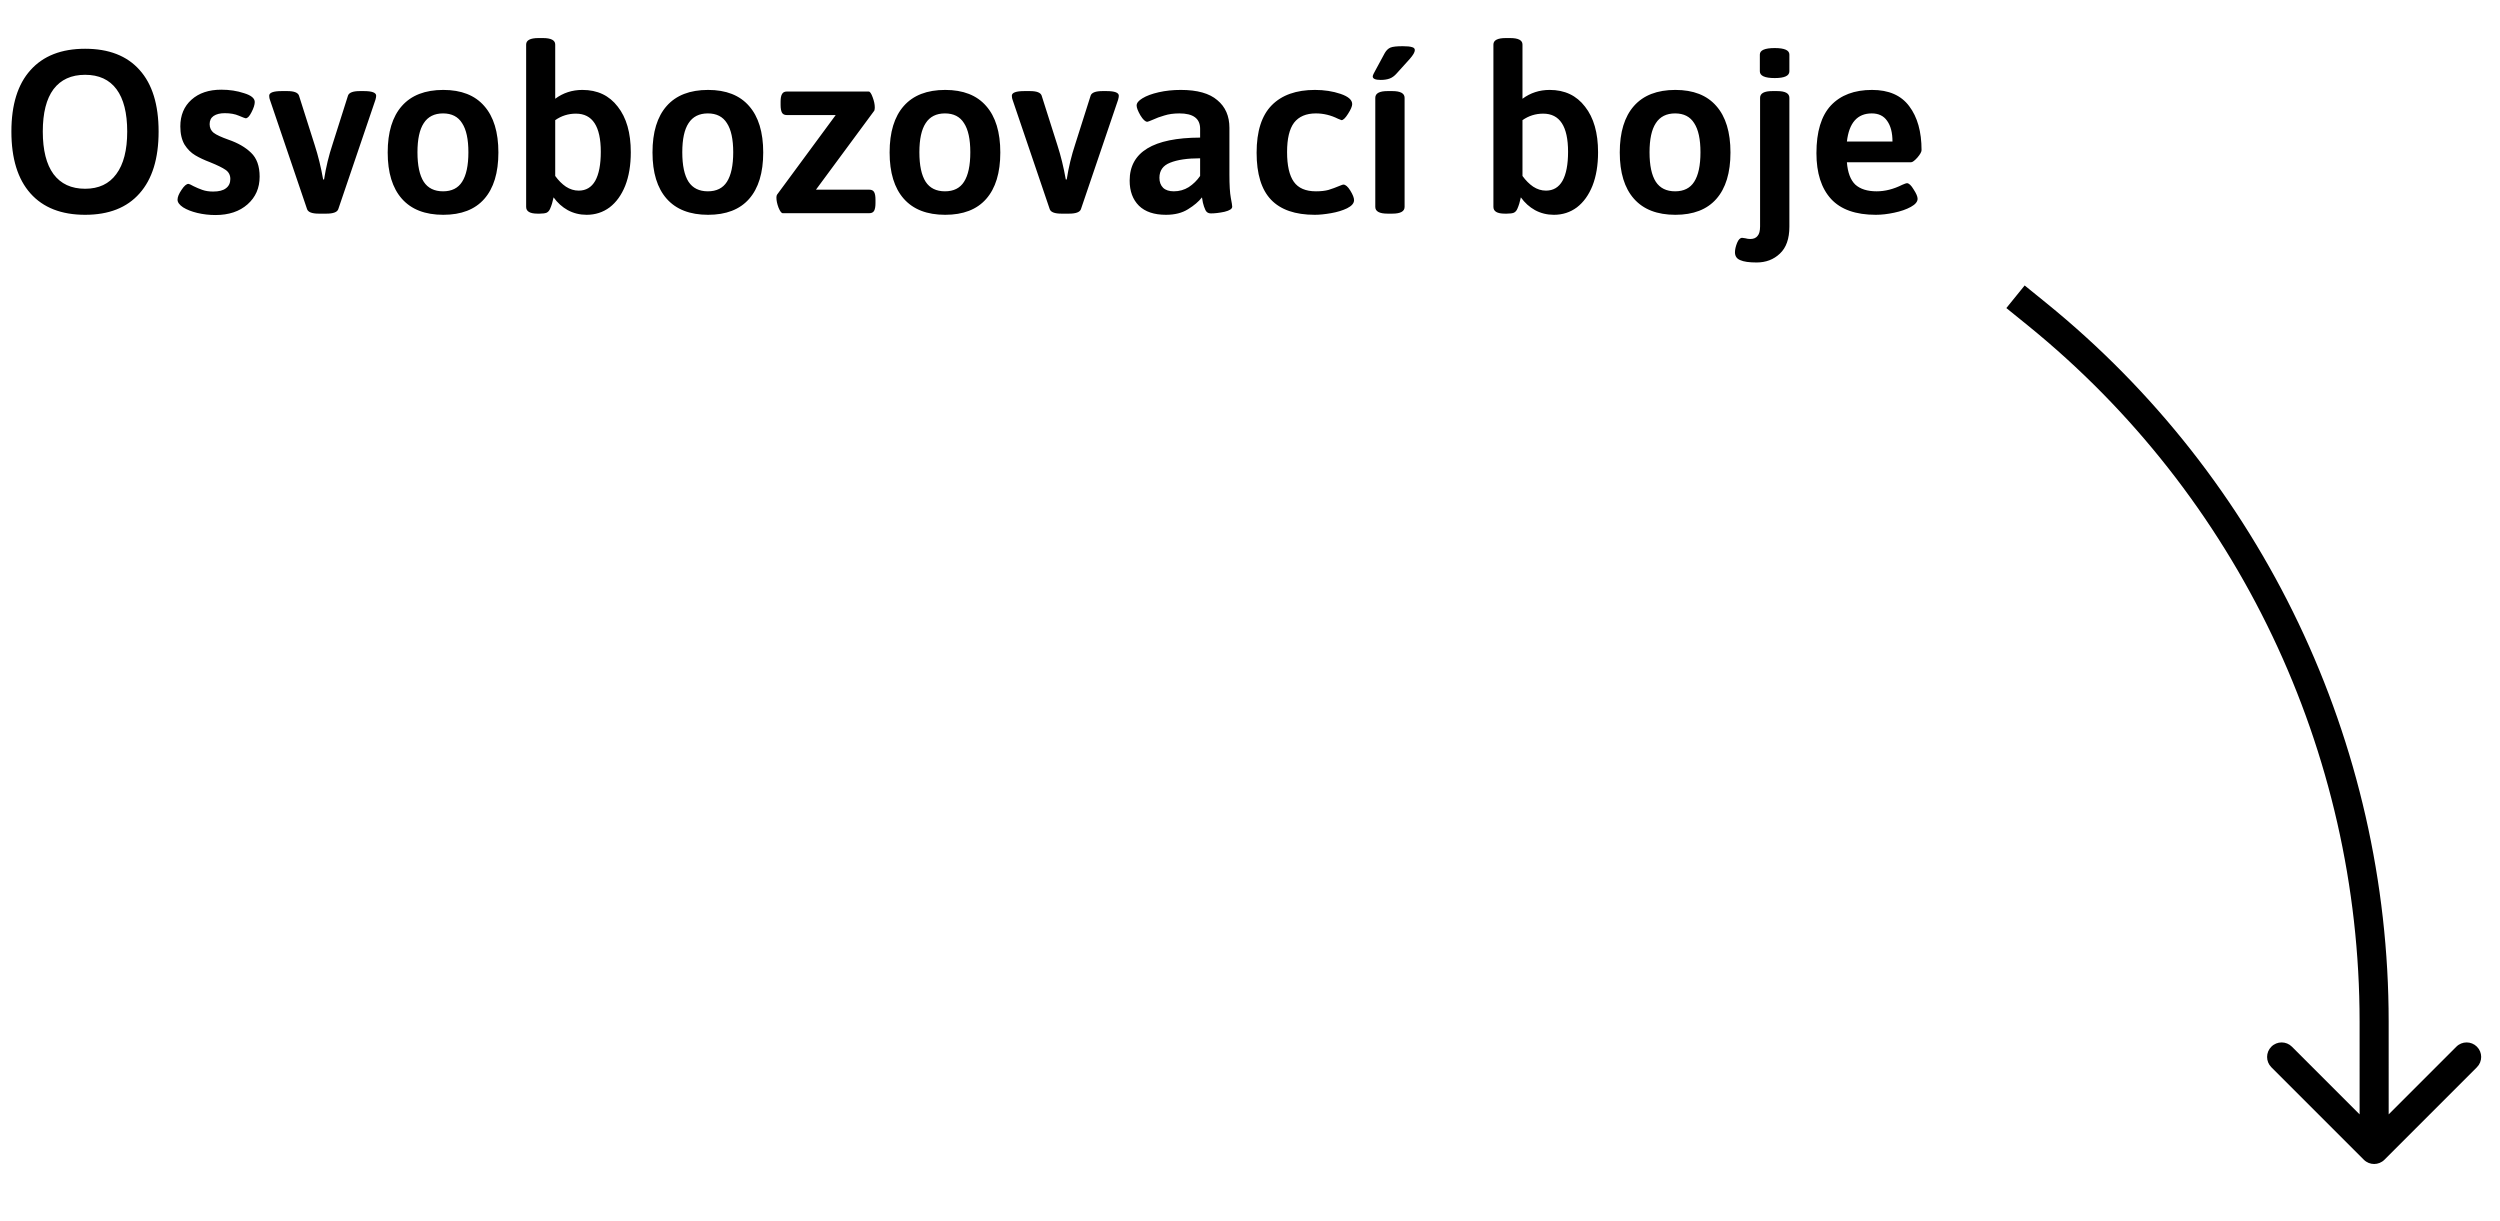 <svg width="129" height="63" viewBox="0 0 129 63" fill="none" xmlns="http://www.w3.org/2000/svg">
<path d="M105.101 16.206L104.629 16.788L104.629 16.788L105.101 16.206ZM122.505 52.716L123.255 52.716L123.255 52.716L122.505 52.716ZM121.975 59.843C122.268 60.135 122.743 60.135 123.036 59.843L127.809 55.069C128.102 54.776 128.102 54.302 127.809 54.009C127.516 53.716 127.041 53.716 126.748 54.009L122.506 58.252L118.263 54.009C117.97 53.716 117.495 53.716 117.202 54.009C116.909 54.302 116.909 54.777 117.202 55.07L121.975 59.843ZM103.528 15.896L104.629 16.788L105.573 15.623L104.472 14.73L103.528 15.896ZM121.755 52.716L121.756 59.312L123.256 59.312L123.255 52.716L121.755 52.716ZM104.629 16.788C115.462 25.57 121.755 38.771 121.755 52.716L123.255 52.716C123.255 38.319 116.758 24.689 105.573 15.623L104.629 16.788Z" fill="black"/>
<path d="M4.392 11.084C3.168 11.084 2.228 10.716 1.572 9.98C0.916 9.244 0.588 8.18 0.588 6.788C0.588 5.404 0.916 4.348 1.572 3.62C2.228 2.884 3.168 2.516 4.392 2.516C5.616 2.516 6.552 2.88 7.2 3.608C7.856 4.336 8.184 5.396 8.184 6.788C8.184 8.18 7.856 9.244 7.2 9.98C6.552 10.716 5.616 11.084 4.392 11.084ZM4.392 9.74C5.096 9.74 5.632 9.488 6 8.984C6.376 8.48 6.564 7.748 6.564 6.788C6.564 5.828 6.38 5.1 6.012 4.604C5.644 4.108 5.104 3.86 4.392 3.86C3.68 3.86 3.136 4.108 2.76 4.604C2.392 5.1 2.208 5.828 2.208 6.788C2.208 7.748 2.392 8.48 2.76 8.984C3.136 9.488 3.68 9.74 4.392 9.74ZM11.117 11.096C10.797 11.096 10.485 11.06 10.181 10.988C9.885 10.916 9.641 10.82 9.449 10.7C9.257 10.572 9.161 10.44 9.161 10.304C9.161 10.168 9.229 10 9.365 9.8C9.501 9.592 9.621 9.488 9.725 9.488C9.757 9.488 9.845 9.528 9.989 9.608C10.133 9.68 10.285 9.744 10.445 9.8C10.605 9.856 10.789 9.884 10.997 9.884C11.293 9.884 11.513 9.828 11.657 9.716C11.809 9.604 11.885 9.444 11.885 9.236C11.885 9.036 11.805 8.88 11.645 8.768C11.485 8.656 11.217 8.524 10.841 8.372C10.545 8.26 10.289 8.14 10.073 8.012C9.857 7.884 9.673 7.7 9.521 7.46C9.377 7.212 9.305 6.9 9.305 6.524C9.305 5.948 9.497 5.488 9.881 5.144C10.265 4.8 10.777 4.628 11.417 4.628C11.841 4.628 12.233 4.688 12.593 4.808C12.961 4.92 13.145 5.072 13.145 5.264C13.145 5.4 13.089 5.576 12.977 5.792C12.873 6 12.773 6.104 12.677 6.104C12.653 6.104 12.537 6.06 12.329 5.972C12.129 5.884 11.885 5.84 11.597 5.84C11.357 5.84 11.165 5.888 11.021 5.984C10.885 6.08 10.817 6.22 10.817 6.404C10.817 6.596 10.889 6.748 11.033 6.86C11.177 6.964 11.429 7.08 11.789 7.208C12.277 7.376 12.665 7.6 12.953 7.88C13.249 8.16 13.397 8.572 13.397 9.116C13.397 9.7 13.189 10.176 12.773 10.544C12.357 10.912 11.805 11.096 11.117 11.096ZM16.446 11.024C16.102 11.024 15.902 10.948 15.846 10.796L13.926 5.144C13.918 5.12 13.91 5.092 13.902 5.06C13.894 5.02 13.89 4.98 13.89 4.94C13.89 4.78 14.106 4.7 14.538 4.7H14.826C15.17 4.7 15.37 4.776 15.426 4.928L16.242 7.496C16.418 8.04 16.562 8.628 16.674 9.26H16.722C16.818 8.636 16.966 8.024 17.166 7.424L17.958 4.928C18.014 4.776 18.218 4.7 18.57 4.7H18.774C19.198 4.7 19.41 4.78 19.41 4.94C19.41 4.988 19.398 5.056 19.374 5.144L17.454 10.796C17.398 10.948 17.194 11.024 16.842 11.024H16.446ZM22.873 11.084C21.937 11.084 21.225 10.808 20.737 10.256C20.249 9.704 20.005 8.908 20.005 7.868C20.005 6.82 20.249 6.02 20.737 5.468C21.225 4.916 21.937 4.64 22.873 4.64C23.801 4.64 24.505 4.916 24.985 5.468C25.473 6.02 25.717 6.82 25.717 7.868C25.717 8.916 25.473 9.716 24.985 10.268C24.505 10.812 23.801 11.084 22.873 11.084ZM22.861 9.872C23.309 9.872 23.637 9.708 23.845 9.38C24.061 9.044 24.169 8.536 24.169 7.856C24.169 7.184 24.061 6.684 23.845 6.356C23.637 6.02 23.309 5.852 22.861 5.852C22.413 5.852 22.081 6.02 21.865 6.356C21.649 6.684 21.541 7.184 21.541 7.856C21.541 8.536 21.649 9.044 21.865 9.38C22.081 9.708 22.413 9.872 22.861 9.872ZM30.269 11.084C29.917 11.084 29.593 11.004 29.297 10.844C29.009 10.684 28.765 10.464 28.565 10.184C28.517 10.416 28.457 10.612 28.385 10.772C28.345 10.868 28.285 10.936 28.205 10.976C28.125 11.008 28.005 11.024 27.845 11.024H27.737C27.345 11.024 27.149 10.908 27.149 10.676V2.3C27.149 2.076 27.361 1.964 27.785 1.964H28.013C28.437 1.964 28.649 2.076 28.649 2.3V5.096C29.057 4.792 29.525 4.64 30.053 4.64C30.829 4.64 31.437 4.928 31.877 5.504C32.325 6.072 32.549 6.856 32.549 7.856C32.549 8.52 32.453 9.096 32.261 9.584C32.069 10.064 31.801 10.436 31.457 10.7C31.113 10.956 30.717 11.084 30.269 11.084ZM29.861 9.836C30.237 9.836 30.521 9.668 30.713 9.332C30.905 8.988 31.001 8.488 31.001 7.832C31.001 6.52 30.573 5.864 29.717 5.864C29.325 5.864 28.969 5.976 28.649 6.2V9.08C28.817 9.312 29.001 9.496 29.201 9.632C29.409 9.768 29.629 9.836 29.861 9.836ZM36.538 11.084C35.602 11.084 34.889 10.808 34.401 10.256C33.913 9.704 33.669 8.908 33.669 7.868C33.669 6.82 33.913 6.02 34.401 5.468C34.889 4.916 35.602 4.64 36.538 4.64C37.465 4.64 38.169 4.916 38.65 5.468C39.138 6.02 39.382 6.82 39.382 7.868C39.382 8.916 39.138 9.716 38.65 10.268C38.169 10.812 37.465 11.084 36.538 11.084ZM36.526 9.872C36.974 9.872 37.301 9.708 37.51 9.38C37.725 9.044 37.834 8.536 37.834 7.856C37.834 7.184 37.725 6.684 37.51 6.356C37.301 6.02 36.974 5.852 36.526 5.852C36.078 5.852 35.745 6.02 35.529 6.356C35.313 6.684 35.206 7.184 35.206 7.856C35.206 8.536 35.313 9.044 35.529 9.38C35.745 9.708 36.078 9.872 36.526 9.872ZM40.387 11C40.323 11 40.251 10.904 40.171 10.712C40.099 10.52 40.063 10.348 40.063 10.196C40.063 10.124 40.075 10.072 40.099 10.04L43.123 5.936H40.591C40.479 5.936 40.399 5.896 40.351 5.816C40.303 5.728 40.279 5.596 40.279 5.42V5.24C40.279 5.064 40.303 4.936 40.351 4.856C40.399 4.768 40.479 4.724 40.591 4.724H44.827C44.891 4.724 44.959 4.824 45.031 5.024C45.103 5.216 45.139 5.388 45.139 5.54C45.139 5.604 45.131 5.66 45.115 5.708L42.103 9.788H44.863C44.975 9.788 45.055 9.828 45.103 9.908C45.151 9.988 45.175 10.12 45.175 10.304V10.484C45.175 10.66 45.151 10.792 45.103 10.88C45.055 10.96 44.975 11 44.863 11H40.387ZM48.772 11.084C47.836 11.084 47.124 10.808 46.636 10.256C46.148 9.704 45.904 8.908 45.904 7.868C45.904 6.82 46.148 6.02 46.636 5.468C47.124 4.916 47.836 4.64 48.772 4.64C49.7 4.64 50.404 4.916 50.884 5.468C51.372 6.02 51.616 6.82 51.616 7.868C51.616 8.916 51.372 9.716 50.884 10.268C50.404 10.812 49.7 11.084 48.772 11.084ZM48.76 9.872C49.208 9.872 49.536 9.708 49.744 9.38C49.96 9.044 50.068 8.536 50.068 7.856C50.068 7.184 49.96 6.684 49.744 6.356C49.536 6.02 49.208 5.852 48.76 5.852C48.312 5.852 47.98 6.02 47.764 6.356C47.548 6.684 47.44 7.184 47.44 7.856C47.44 8.536 47.548 9.044 47.764 9.38C47.98 9.708 48.312 9.872 48.76 9.872ZM54.767 11.024C54.423 11.024 54.223 10.948 54.167 10.796L52.247 5.144C52.239 5.12 52.231 5.092 52.223 5.06C52.215 5.02 52.211 4.98 52.211 4.94C52.211 4.78 52.427 4.7 52.859 4.7H53.147C53.491 4.7 53.691 4.776 53.747 4.928L54.563 7.496C54.739 8.04 54.883 8.628 54.995 9.26H55.043C55.139 8.636 55.287 8.024 55.487 7.424L56.279 4.928C56.335 4.776 56.539 4.7 56.891 4.7H57.095C57.519 4.7 57.731 4.78 57.731 4.94C57.731 4.988 57.719 5.056 57.695 5.144L55.775 10.796C55.719 10.948 55.515 11.024 55.163 11.024H54.767ZM60.162 11.084C59.554 11.084 59.09 10.928 58.77 10.616C58.45 10.296 58.29 9.864 58.29 9.32C58.29 7.848 59.502 7.108 61.926 7.1V6.644C61.926 6.116 61.57 5.852 60.858 5.852C60.562 5.852 60.302 5.888 60.078 5.96C59.854 6.024 59.658 6.096 59.49 6.176C59.322 6.248 59.226 6.284 59.202 6.284C59.098 6.284 58.978 6.172 58.842 5.948C58.714 5.724 58.65 5.556 58.65 5.444C58.65 5.316 58.75 5.192 58.95 5.072C59.158 4.944 59.438 4.84 59.79 4.76C60.142 4.68 60.522 4.64 60.93 4.64C61.778 4.64 62.406 4.816 62.814 5.168C63.23 5.512 63.438 5.988 63.438 6.596V9.008C63.438 9.552 63.462 9.952 63.51 10.208C63.558 10.456 63.582 10.608 63.582 10.664C63.582 10.776 63.45 10.864 63.186 10.928C62.922 10.984 62.686 11.012 62.478 11.012C62.35 11.012 62.258 10.956 62.202 10.844C62.146 10.724 62.102 10.596 62.07 10.46C62.046 10.324 62.03 10.232 62.022 10.184C61.854 10.4 61.614 10.604 61.302 10.796C60.998 10.988 60.618 11.084 60.162 11.084ZM60.57 9.872C60.85 9.872 61.106 9.8 61.338 9.656C61.57 9.504 61.766 9.312 61.926 9.08V8.168C61.27 8.168 60.754 8.244 60.378 8.396C60.01 8.54 59.826 8.8 59.826 9.176C59.826 9.392 59.89 9.564 60.018 9.692C60.146 9.812 60.33 9.872 60.57 9.872ZM67.841 11.084C66.833 11.084 66.081 10.824 65.585 10.304C65.089 9.784 64.841 8.976 64.841 7.88C64.841 6.776 65.101 5.96 65.621 5.432C66.141 4.904 66.885 4.64 67.853 4.64C68.333 4.64 68.773 4.708 69.173 4.844C69.573 4.98 69.773 5.156 69.773 5.372C69.773 5.484 69.701 5.652 69.557 5.876C69.421 6.092 69.309 6.2 69.221 6.2C69.213 6.2 69.153 6.176 69.041 6.128C68.673 5.944 68.293 5.852 67.901 5.852C67.397 5.852 67.021 6.012 66.773 6.332C66.533 6.652 66.413 7.156 66.413 7.844C66.413 8.54 66.529 9.052 66.761 9.38C66.993 9.708 67.373 9.872 67.901 9.872C68.157 9.872 68.373 9.848 68.549 9.8C68.733 9.744 68.929 9.672 69.137 9.584C69.233 9.544 69.293 9.524 69.317 9.524C69.429 9.524 69.549 9.628 69.677 9.836C69.805 10.044 69.869 10.208 69.869 10.328C69.869 10.488 69.749 10.628 69.509 10.748C69.277 10.86 69.001 10.944 68.681 11C68.361 11.056 68.081 11.084 67.841 11.084ZM71.601 11.024C71.177 11.024 70.965 10.908 70.965 10.676V5.048C70.965 4.816 71.177 4.7 71.601 4.7H71.841C72.265 4.7 72.477 4.816 72.477 5.048V10.676C72.477 10.908 72.265 11.024 71.841 11.024H71.601ZM71.241 4.124C70.969 4.124 70.833 4.064 70.833 3.944C70.833 3.912 70.849 3.864 70.881 3.8C70.921 3.728 70.953 3.668 70.977 3.62L71.457 2.732C71.537 2.596 71.633 2.504 71.745 2.456C71.857 2.408 72.069 2.384 72.381 2.384C72.605 2.384 72.765 2.4 72.861 2.432C72.957 2.456 73.005 2.508 73.005 2.588C73.005 2.692 72.917 2.844 72.741 3.044L72.069 3.788C71.957 3.916 71.837 4.004 71.709 4.052C71.581 4.1 71.425 4.124 71.241 4.124ZM80.18 11.084C79.828 11.084 79.504 11.004 79.208 10.844C78.92 10.684 78.676 10.464 78.476 10.184C78.428 10.416 78.368 10.612 78.296 10.772C78.256 10.868 78.196 10.936 78.116 10.976C78.036 11.008 77.916 11.024 77.756 11.024H77.648C77.256 11.024 77.06 10.908 77.06 10.676V2.3C77.06 2.076 77.272 1.964 77.696 1.964H77.924C78.348 1.964 78.56 2.076 78.56 2.3V5.096C78.968 4.792 79.436 4.64 79.964 4.64C80.74 4.64 81.348 4.928 81.788 5.504C82.236 6.072 82.46 6.856 82.46 7.856C82.46 8.52 82.364 9.096 82.172 9.584C81.98 10.064 81.712 10.436 81.368 10.7C81.024 10.956 80.628 11.084 80.18 11.084ZM79.772 9.836C80.148 9.836 80.432 9.668 80.624 9.332C80.816 8.988 80.912 8.488 80.912 7.832C80.912 6.52 80.484 5.864 79.628 5.864C79.236 5.864 78.88 5.976 78.56 6.2V9.08C78.728 9.312 78.912 9.496 79.112 9.632C79.32 9.768 79.54 9.836 79.772 9.836ZM86.448 11.084C85.512 11.084 84.8 10.808 84.312 10.256C83.824 9.704 83.58 8.908 83.58 7.868C83.58 6.82 83.824 6.02 84.312 5.468C84.8 4.916 85.512 4.64 86.448 4.64C87.376 4.64 88.08 4.916 88.56 5.468C89.048 6.02 89.292 6.82 89.292 7.868C89.292 8.916 89.048 9.716 88.56 10.268C88.08 10.812 87.376 11.084 86.448 11.084ZM86.436 9.872C86.884 9.872 87.212 9.708 87.42 9.38C87.636 9.044 87.744 8.536 87.744 7.856C87.744 7.184 87.636 6.684 87.42 6.356C87.212 6.02 86.884 5.852 86.436 5.852C85.988 5.852 85.656 6.02 85.44 6.356C85.224 6.684 85.116 7.184 85.116 7.856C85.116 8.536 85.224 9.044 85.44 9.38C85.656 9.708 85.988 9.872 86.436 9.872ZM90.64 13.544C90.256 13.544 89.976 13.504 89.8 13.424C89.616 13.352 89.524 13.216 89.524 13.016C89.524 12.88 89.56 12.72 89.632 12.536C89.704 12.36 89.792 12.272 89.896 12.272C89.928 12.272 89.984 12.28 90.064 12.296C90.144 12.32 90.228 12.332 90.316 12.332C90.484 12.332 90.608 12.28 90.688 12.176C90.776 12.08 90.82 11.916 90.82 11.684V5.048C90.82 4.816 91.032 4.7 91.456 4.7H91.696C92.12 4.7 92.332 4.816 92.332 5.048V11.696C92.332 12.32 92.168 12.784 91.84 13.088C91.52 13.392 91.12 13.544 90.64 13.544ZM91.576 4.028C91.064 4.028 90.808 3.912 90.808 3.68V2.816C90.808 2.592 91.064 2.48 91.576 2.48C92.08 2.48 92.332 2.592 92.332 2.816V3.68C92.332 3.912 92.08 4.028 91.576 4.028ZM96.788 11.084C95.756 11.084 94.988 10.812 94.484 10.268C93.98 9.716 93.728 8.928 93.728 7.904C93.728 6.8 93.976 5.98 94.472 5.444C94.976 4.908 95.684 4.64 96.596 4.64C97.46 4.64 98.1 4.92 98.516 5.48C98.94 6.04 99.152 6.796 99.152 7.748C99.152 7.836 99.08 7.964 98.936 8.132C98.792 8.292 98.684 8.372 98.612 8.372H95.3C95.34 8.9 95.484 9.284 95.732 9.524C95.988 9.756 96.356 9.872 96.836 9.872C97.268 9.872 97.708 9.76 98.156 9.536C98.284 9.48 98.364 9.452 98.396 9.452C98.5 9.452 98.616 9.56 98.744 9.776C98.88 9.984 98.948 10.144 98.948 10.256C98.948 10.408 98.832 10.548 98.6 10.676C98.368 10.804 98.08 10.904 97.736 10.976C97.4 11.048 97.084 11.084 96.788 11.084ZM97.652 7.304C97.652 6.848 97.56 6.492 97.376 6.236C97.2 5.98 96.936 5.852 96.584 5.852C95.84 5.852 95.412 6.336 95.3 7.304H97.652Z" fill="black"/>
</svg>
